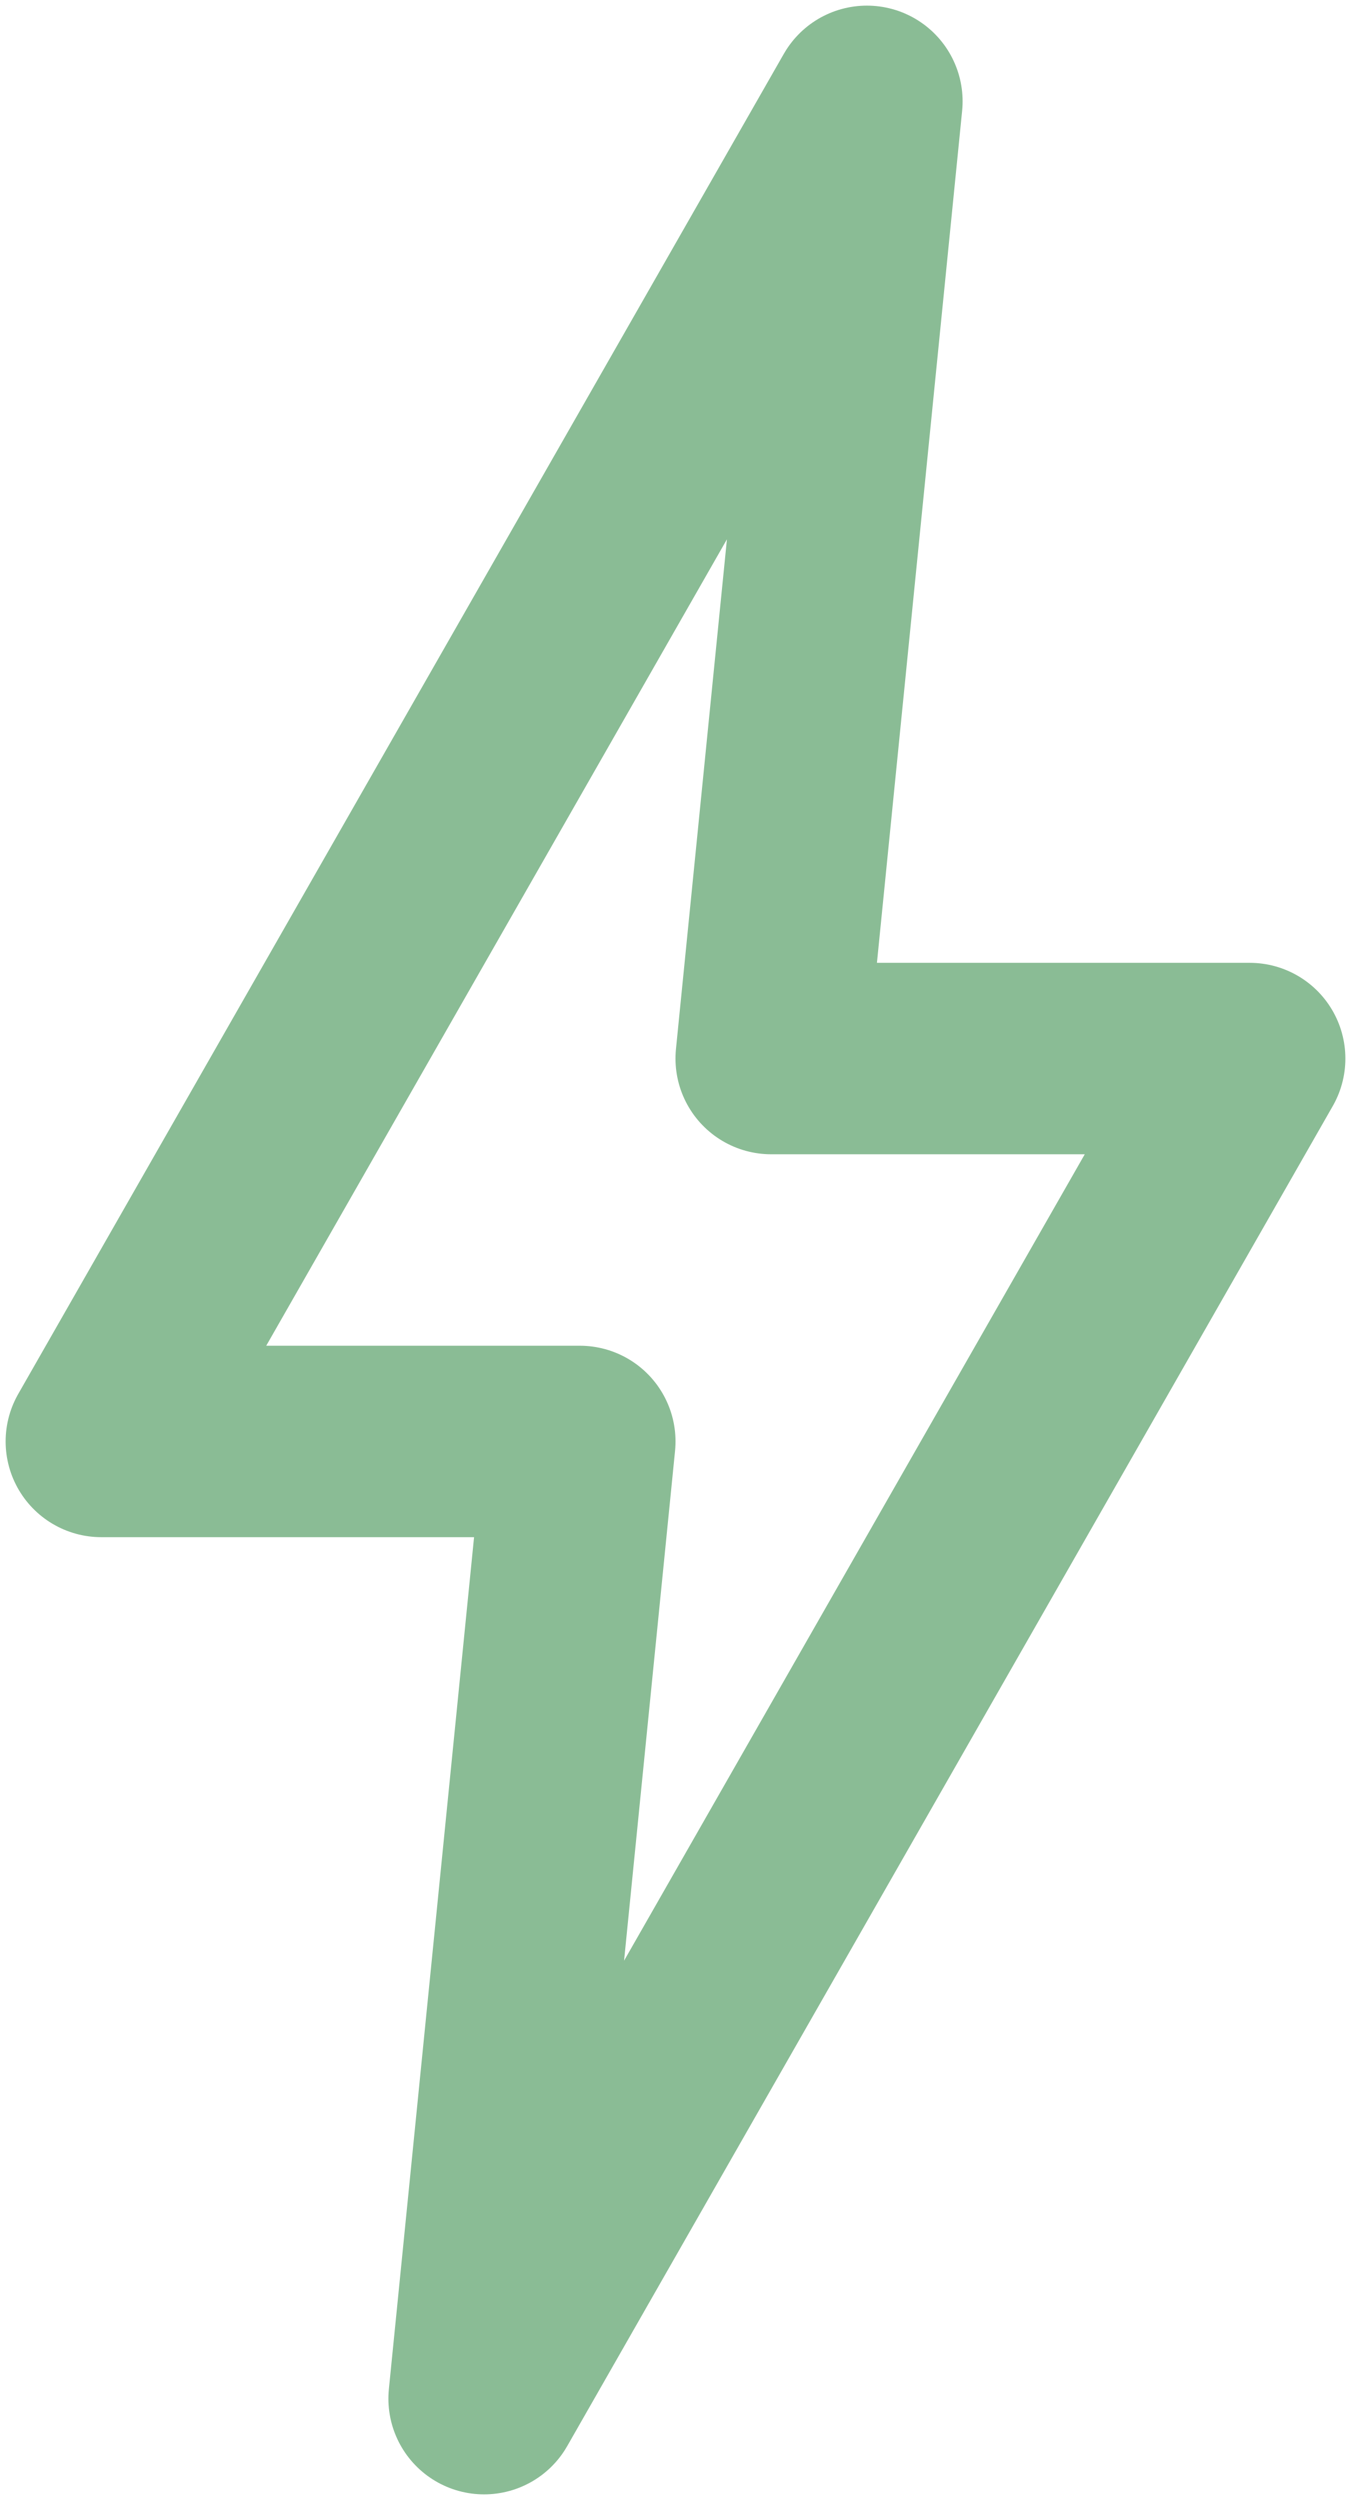 <svg width="40" height="74" viewBox="0 0 40 74" fill="none" xmlns="http://www.w3.org/2000/svg">
<path d="M3 42.667L25.667 3L22.833 31.333H37L14.333 71L17.167 42.667H3Z" stroke="#8ABC95" stroke-width="5.667" stroke-linecap="round" stroke-linejoin="round"/>
</svg>
